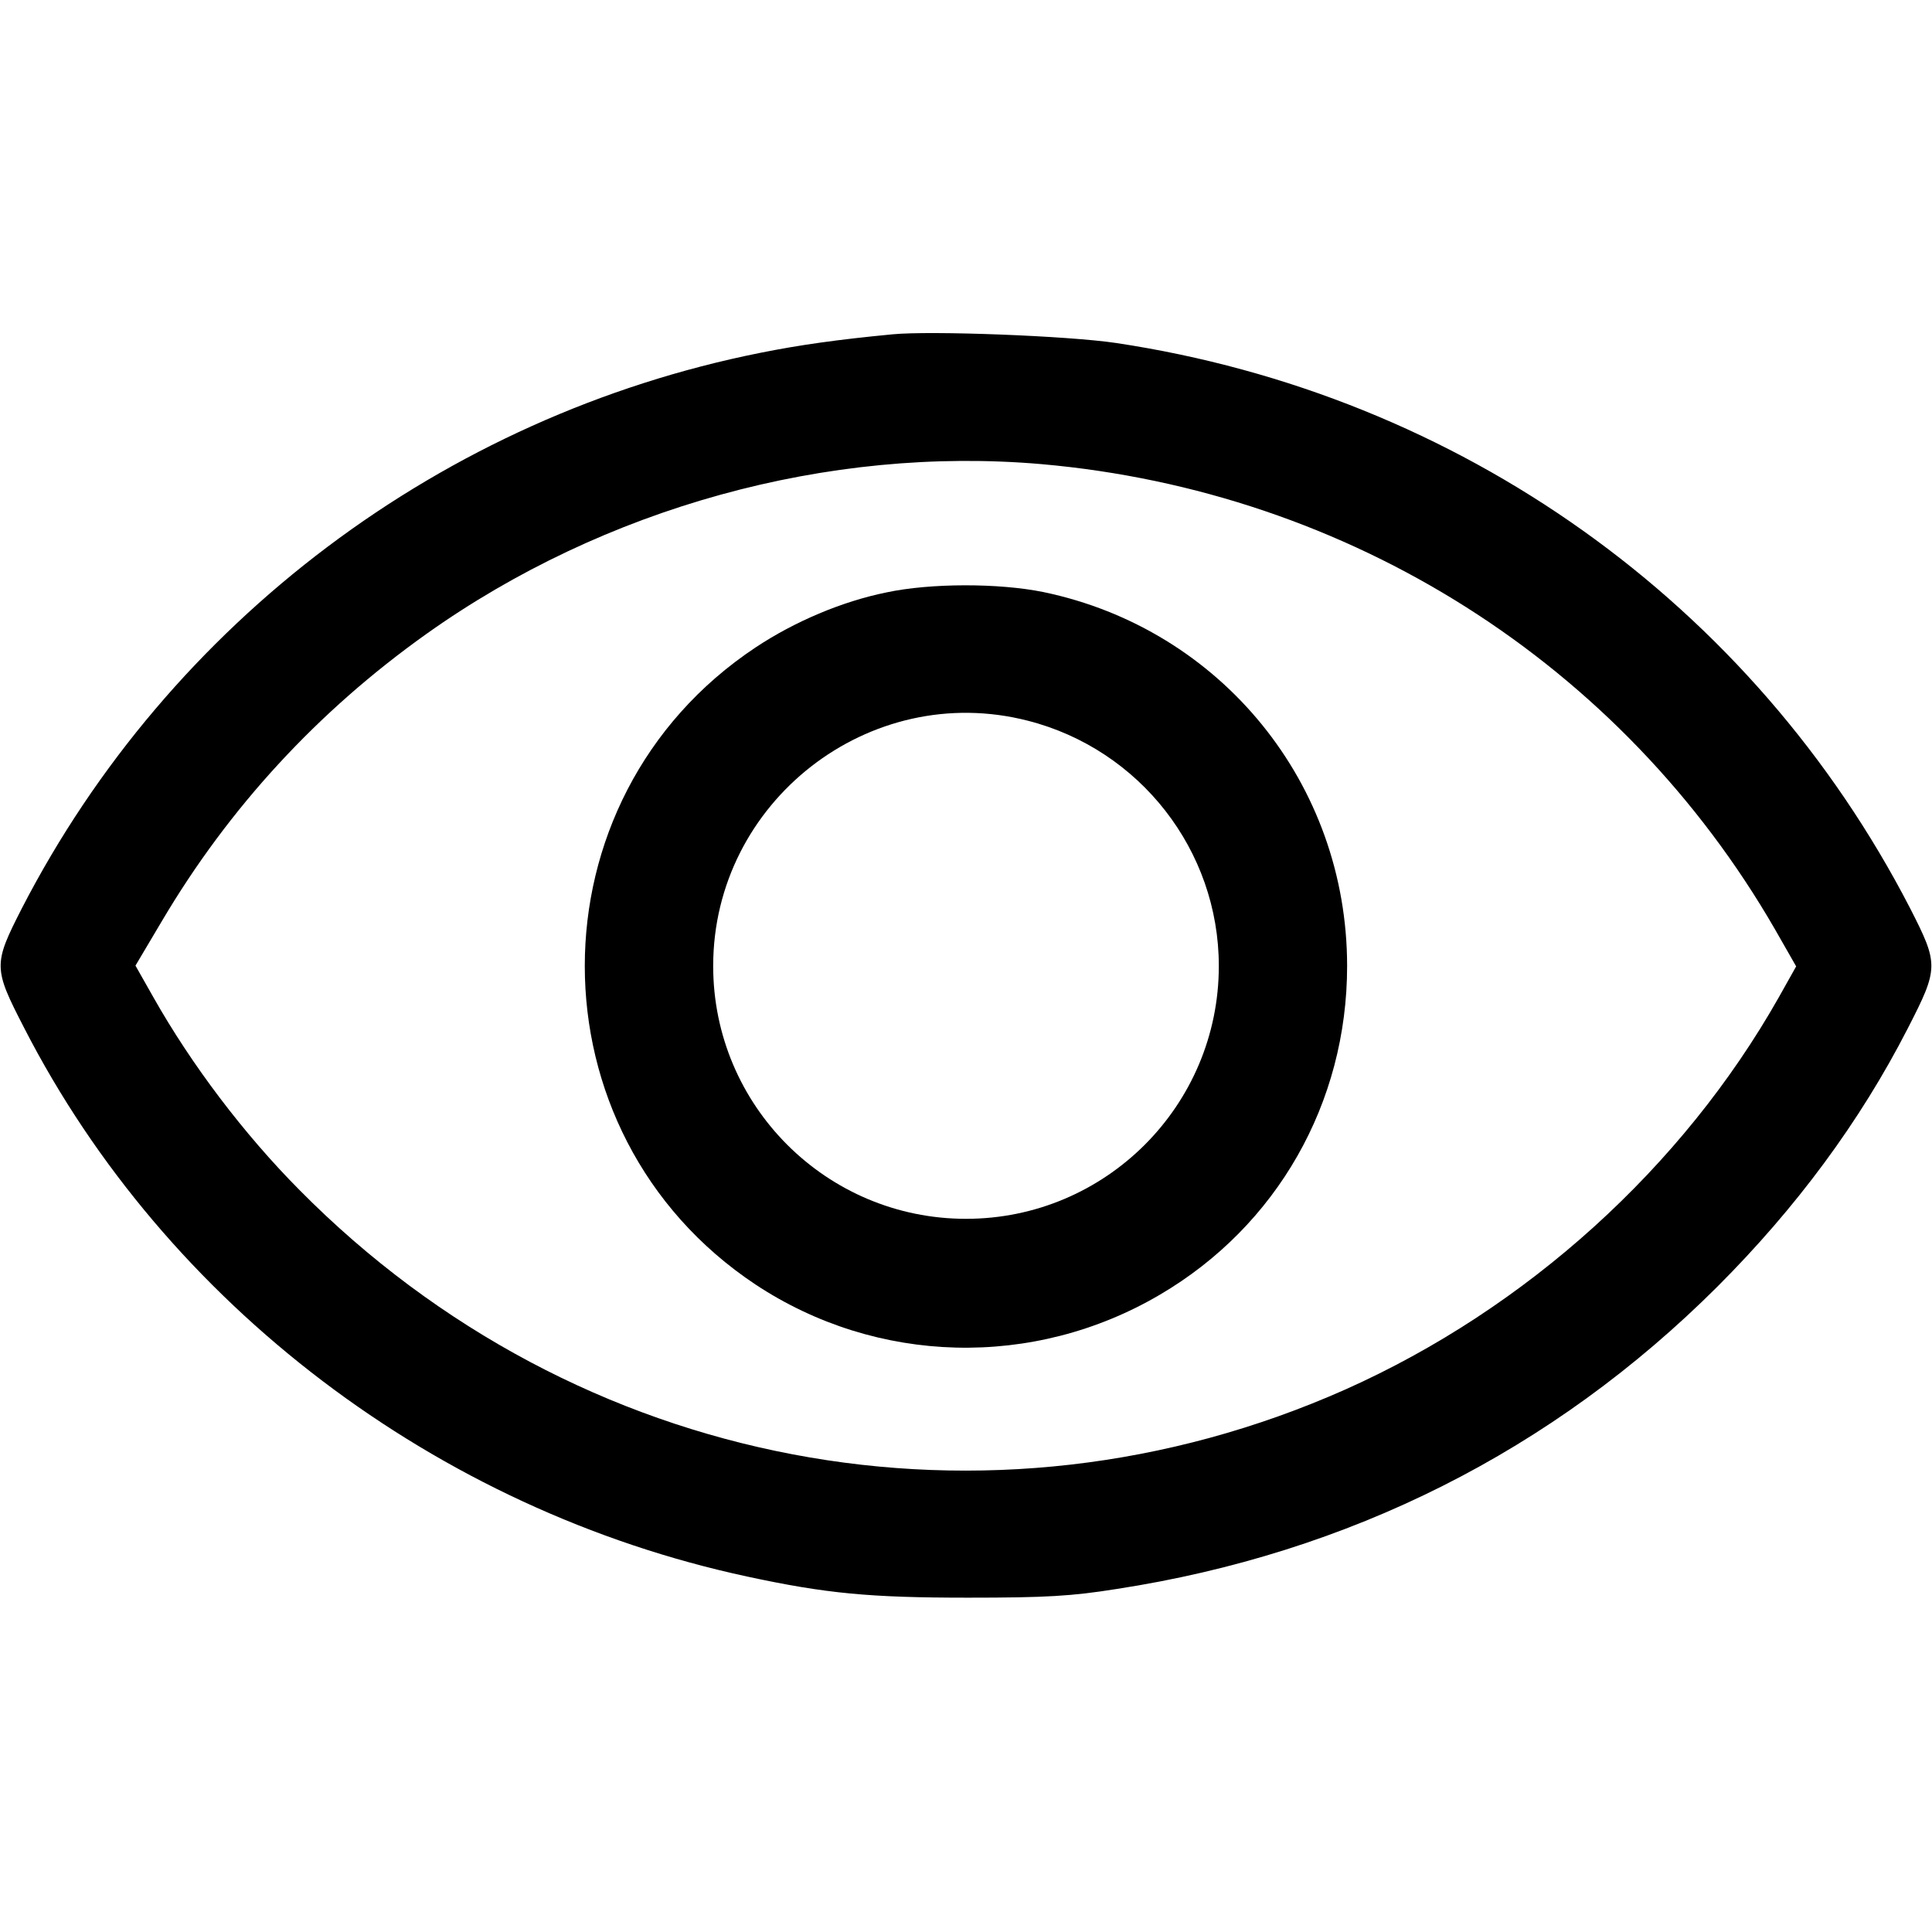 <?xml version="1.0" standalone="no"?>
<!DOCTYPE svg PUBLIC "-//W3C//DTD SVG 20010904//EN"
 "http://www.w3.org/TR/2001/REC-SVG-20010904/DTD/svg10.dtd">
<svg version="1.0" xmlns="http://www.w3.org/2000/svg"
 width="512pt" height="512pt" viewBox="0 0 512 512"
 preserveAspectRatio="xMidYMid meet">

<g transform="translate(0,512) scale(0.1,-0.1)"
fill="#000000" stroke="none">
<path d="M2365 4234 c-146 -14 -245 -28 -350 -49 -841 -168 -1565 -712 -1957
-1472 -76 -149 -76 -158 6 -317 376 -733 1093 -1277 1916 -1454 209 -45 324
-56 585 -56 207 0 275 4 394 23 617 95 1156 366 1592 801 209 209 378 437 505
685 82 160 82 169 6 318 -417 808 -1193 1361 -2104 1498 -127 19 -491 33 -593
23z m395 -344 c817 -72 1538 -529 1944 -1233 l56 -98 -46 -82 c-255 -451 -669
-825 -1148 -1039 -946 -421 -2038 -214 -2772 528 -148 149 -287 333 -388 512
l-47 83 70 118 c178 301 413 556 701 761 471 335 1065 499 1630 450z"/>
<path d="M2349 3550 c-118 -24 -243 -77 -347 -146 -603 -401 -603 -1287 0
-1688 322 -213 737 -224 1072 -27 310 182 496 508 496 871 0 483 -334 893
-805 991 -118 24 -299 24 -416 -1z m375 -340 c297 -76 506 -344 506 -650 0
-370 -300 -670 -670 -670 -370 0 -670 300 -670 670 0 435 414 758 834 650z"/>
</g>
</svg>
